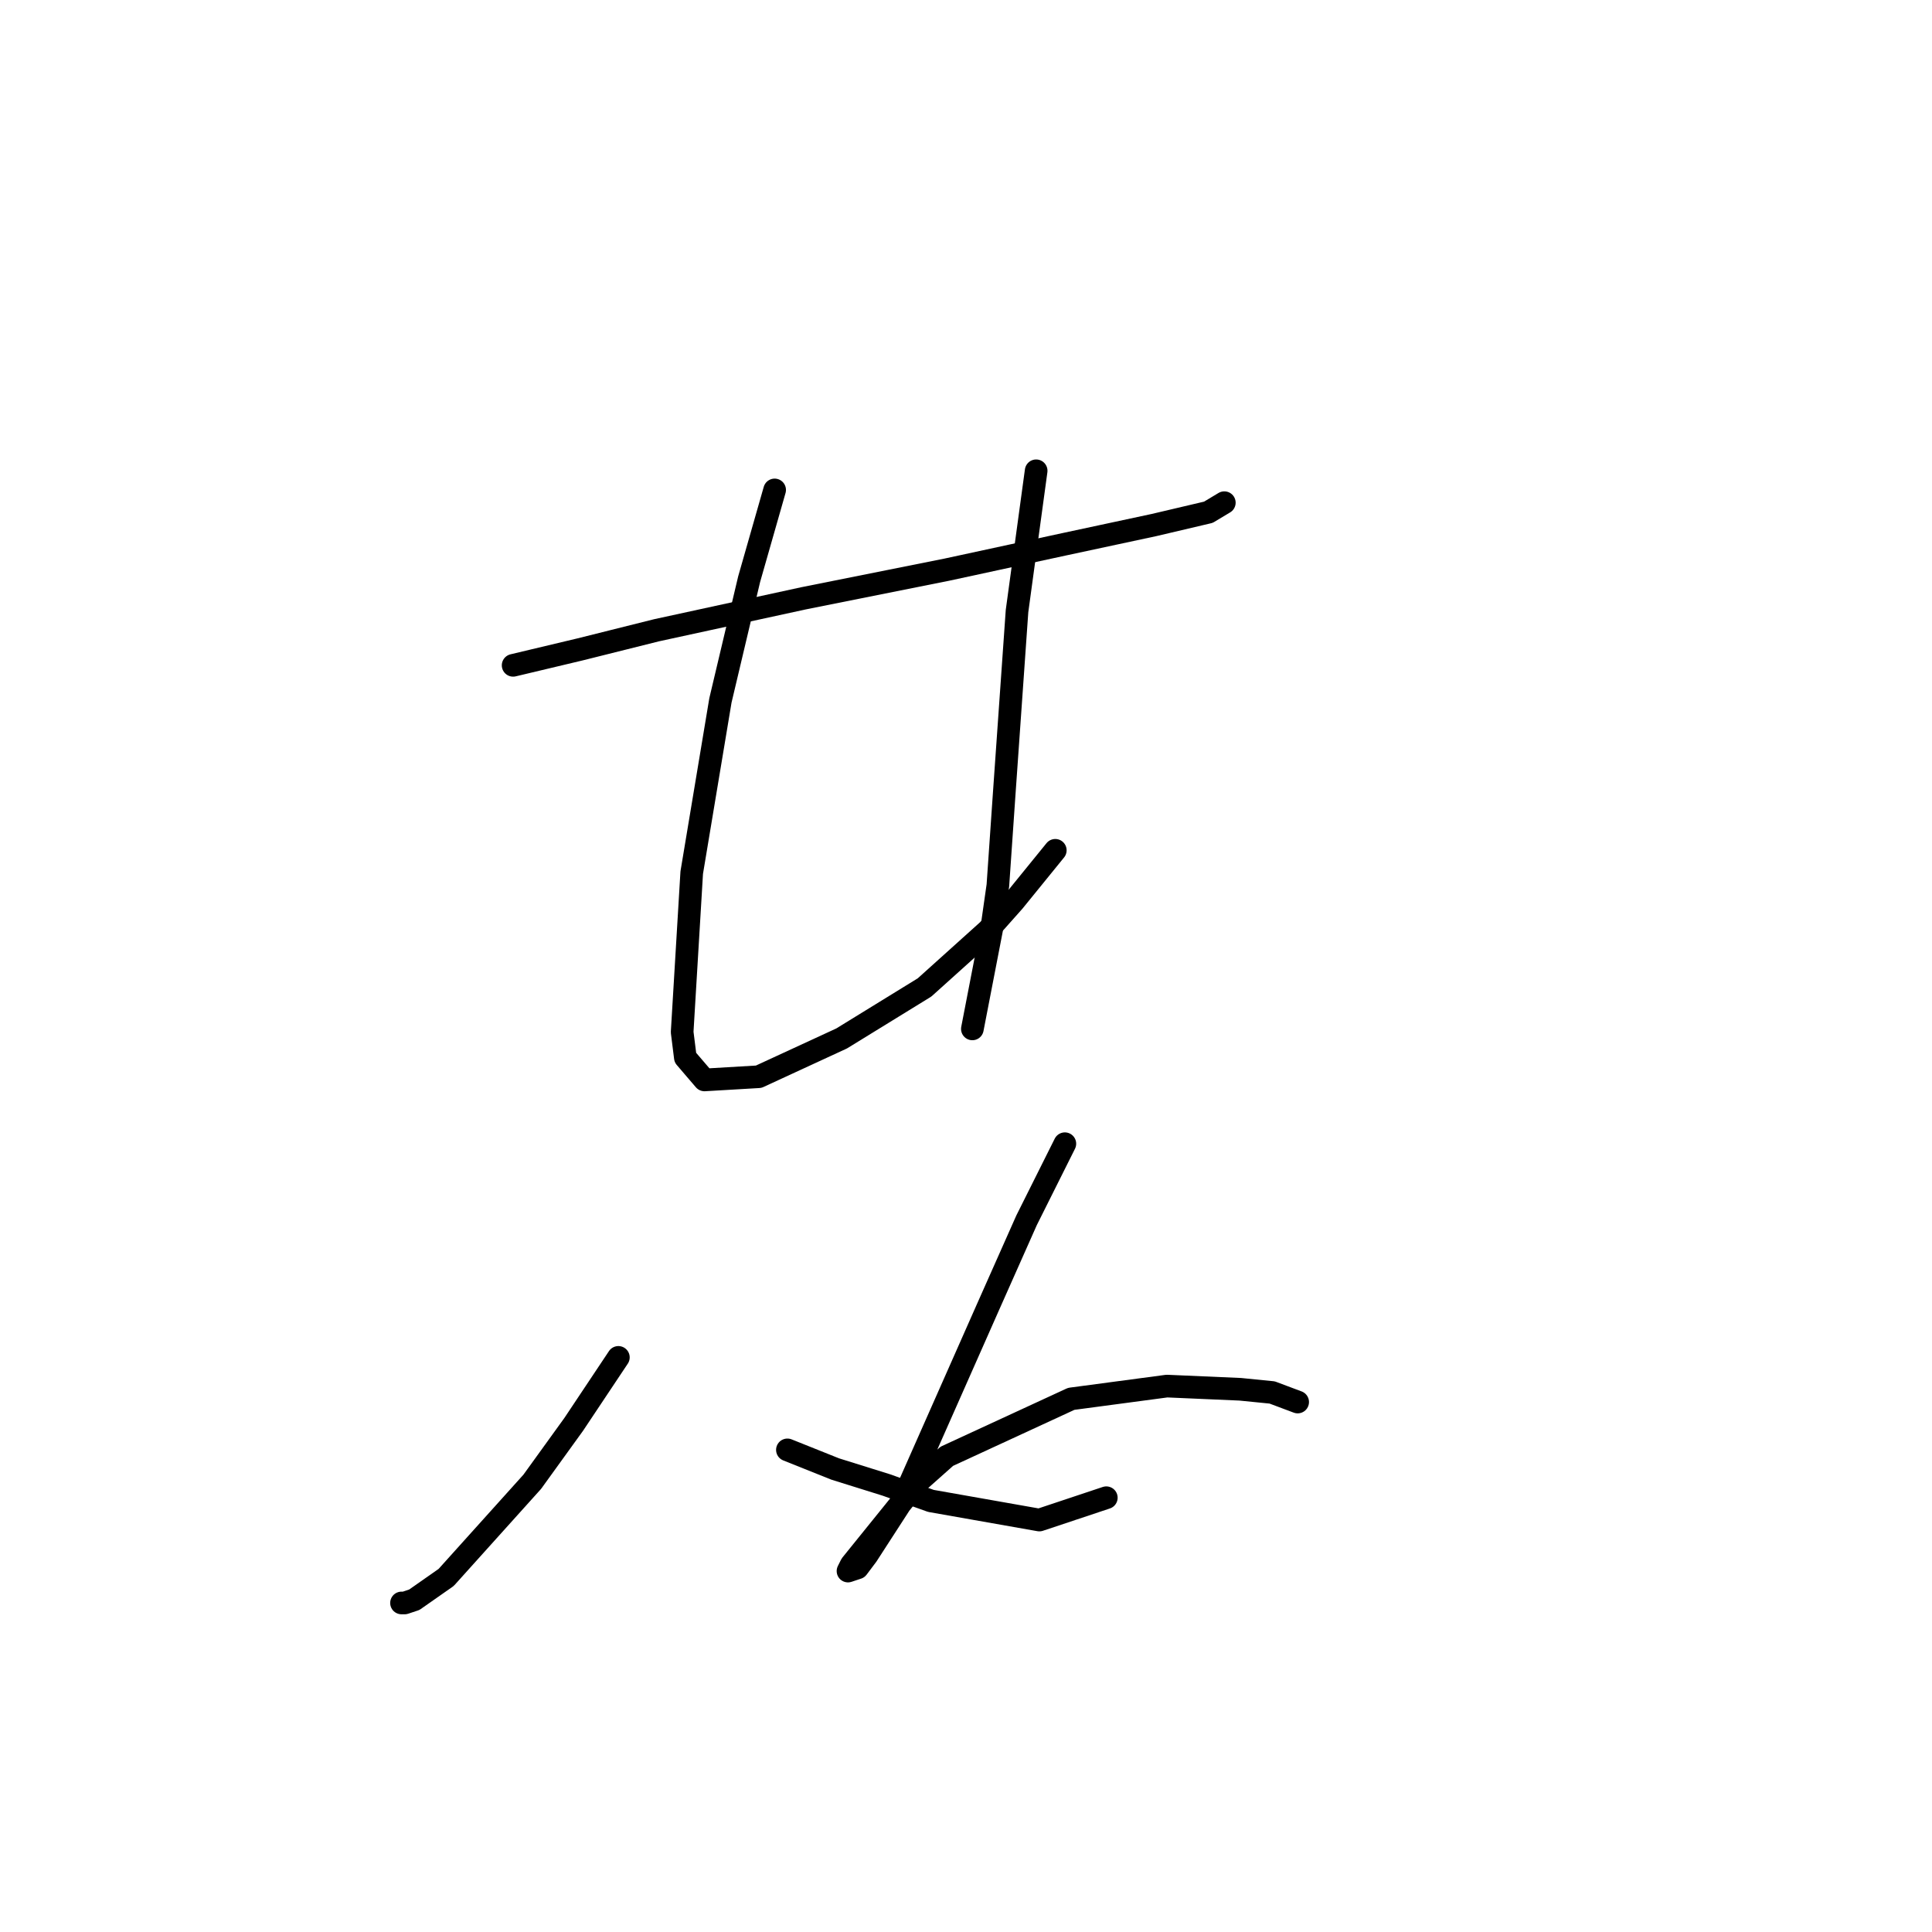 <?xml version="1.0" standalone="no"?>
    <svg width="256" height="256" xmlns="http://www.w3.org/2000/svg" version="1.1">
    <polyline stroke="black" stroke-width="3" stroke-linecap="round" fill="transparent" stroke-linejoin="round" points="67.992 88.16 76.867 86.047 87.009 83.511 106.447 79.286 125.464 75.482 141.099 72.102 152.932 69.566 160.116 67.876 162.229 66.608 162.229 66.608 " />
        <polyline stroke="black" stroke-width="3" stroke-linecap="round" fill="transparent" stroke-linejoin="round" points="102.644 64.918 99.264 76.75 95.46 92.808 91.657 115.628 90.389 136.757 90.812 140.138 93.347 143.096 100.531 142.673 111.518 137.602 122.506 130.841 130.957 123.234 134.338 119.431 139.832 112.67 139.832 112.67 " />
        <polyline stroke="black" stroke-width="3" stroke-linecap="round" fill="transparent" stroke-linejoin="round" points="137.296 62.382 136.028 71.679 134.761 80.976 133.07 105.063 132.225 117.318 131.38 123.234 128.844 136.335 128.844 136.335 " />
        <polyline stroke="black" stroke-width="3" stroke-linecap="round" fill="transparent" stroke-linejoin="round" points="81.938 179.861 76.021 188.735 70.528 196.342 59.118 209.019 54.892 211.977 53.624 212.4 53.202 212.4 53.202 212.4 " />
        <polyline stroke="black" stroke-width="3" stroke-linecap="round" fill="transparent" stroke-linejoin="round" points="104.335 192.116 110.673 194.651 117.435 196.764 123.351 198.877 137.719 201.413 146.593 198.455 146.593 198.455 " />
        <polyline stroke="black" stroke-width="3" stroke-linecap="round" fill="transparent" stroke-linejoin="round" points="141.099 151.548 136.028 161.69 130.957 173.099 119.548 198.877 114.899 206.061 113.631 207.751 112.364 208.174 112.786 207.329 121.661 196.342 125.464 192.961 141.945 185.354 154.622 183.664 164.342 184.087 168.568 184.509 171.948 185.777 171.948 185.777 " />
        </svg>